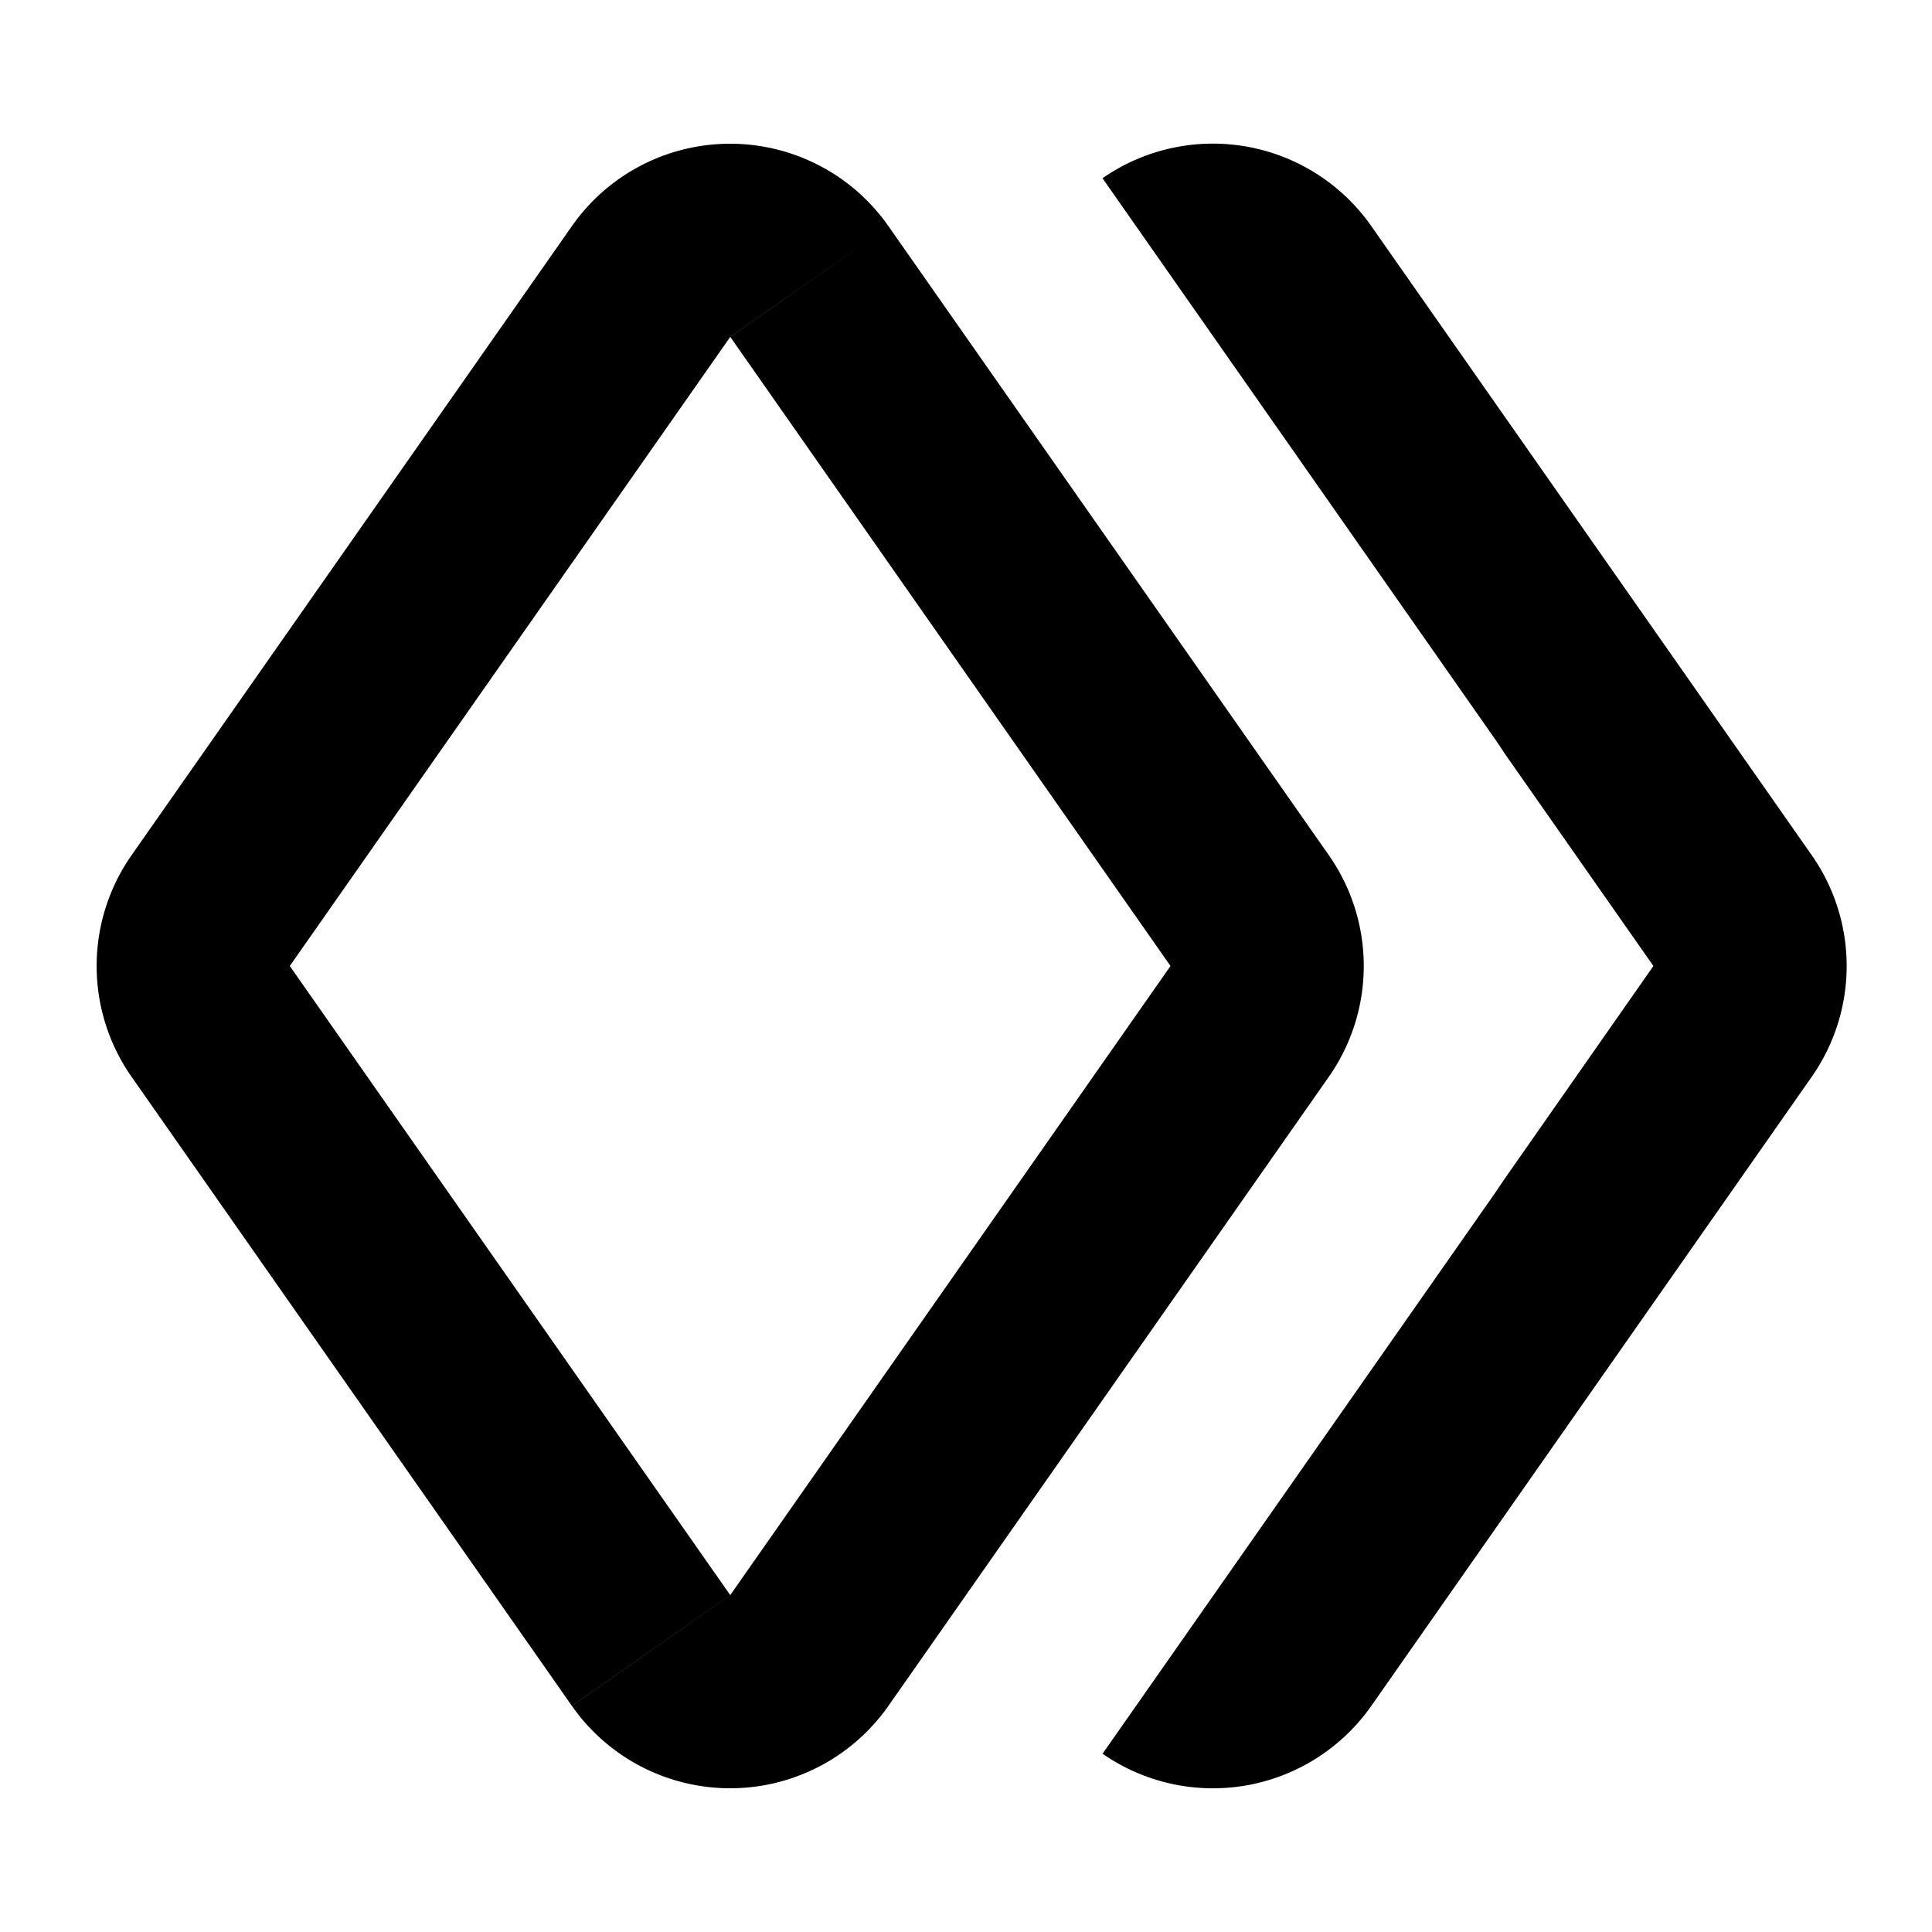 <?xml version="1.0" encoding="UTF-8"?><svg xmlns="http://www.w3.org/2000/svg" width="20" height="20" viewBox="0 0 20 20"><title>
		instance
	</title><path d="m11.414 18.154 4.062-5.803.1-.148L17.116 10l-1.542-2.203a4.21 4.21 0 0 0-.099-.148l-2.914-4.164-1.148-1.64a2.002 2.002 0 0 1 2.783.496l4.559 6.512a2 2 0 0 1 0 2.294l-4.559 6.512a2.002 2.002 0 0 1-2.783.495Zm2.342-9.301L9.197 2.341a2 2 0 0 0-3.277 0L1.362 8.853a2 2 0 0 0 0 2.294l4.558 6.512a2 2 0 0 0 3.277 0l4.559-6.512a2 2 0 0 0 0-2.294ZM5.92 17.659l1.639-1.147L3 10l4.56-6.513 1.638-1.146L7.56 3.488 12.117 10 7.56 16.512 5.92 17.66Z"/></svg>
